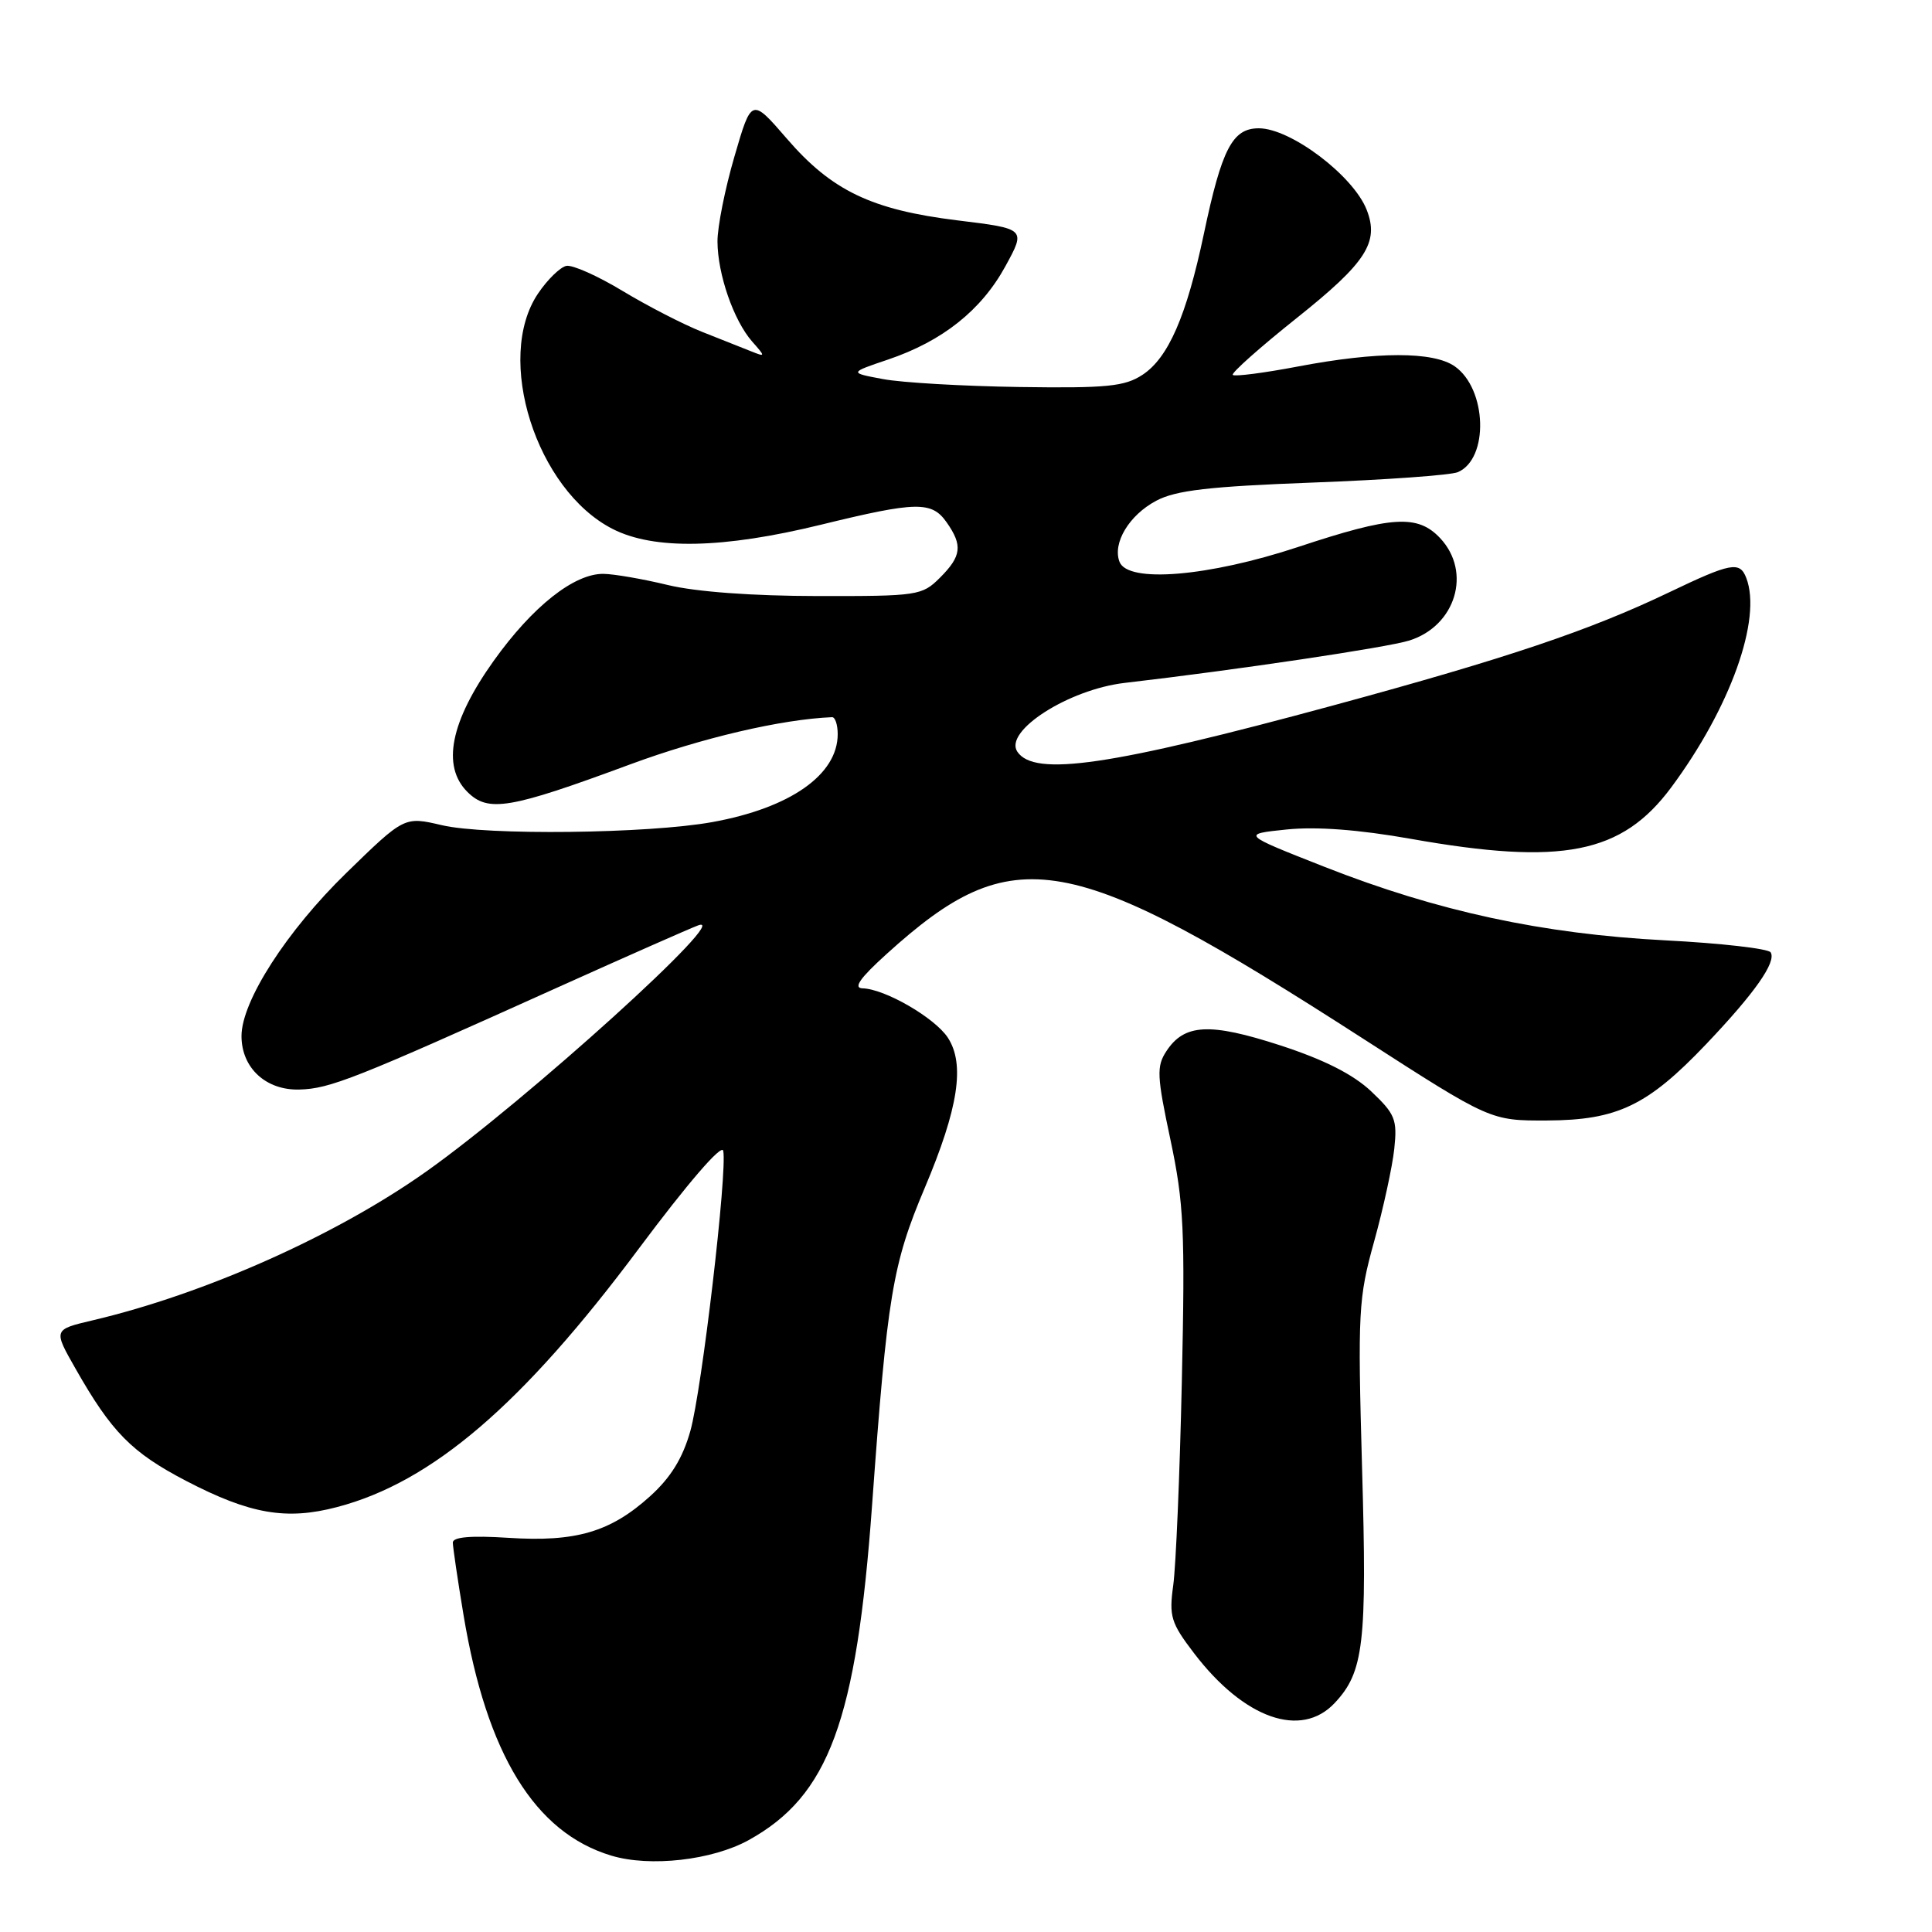 <?xml version="1.0" encoding="UTF-8" standalone="no"?>
<!DOCTYPE svg PUBLIC "-//W3C//DTD SVG 1.1//EN" "http://www.w3.org/Graphics/SVG/1.1/DTD/svg11.dtd" >
<svg xmlns="http://www.w3.org/2000/svg" xmlns:xlink="http://www.w3.org/1999/xlink" version="1.1" viewBox="0 0 256 256">
 <g >
 <path fill="currentColor"
d=" M 99.21 243.82 C 109.82 237.95 113.48 228.04 115.55 199.50 C 117.57 171.64 118.25 167.54 122.53 157.41 C 127.00 146.83 127.89 141.01 125.59 137.49 C 123.86 134.86 117.25 131.03 114.29 130.96 C 113.02 130.92 113.95 129.60 117.50 126.39 C 134.31 111.17 141.57 112.47 180.73 137.70 C 197.50 148.50 197.50 148.50 205.00 148.47 C 214.31 148.43 218.32 146.50 226.07 138.36 C 232.51 131.59 235.41 127.47 234.62 126.19 C 234.31 125.70 228.03 124.98 220.65 124.60 C 204.36 123.75 190.50 120.76 175.50 114.86 C 164.50 110.53 164.50 110.53 170.50 109.91 C 174.46 109.51 180.05 109.93 186.94 111.15 C 207.03 114.71 214.90 113.15 221.45 104.33 C 229.27 93.79 233.49 82.03 231.39 76.58 C 230.53 74.34 229.37 74.56 221.14 78.50 C 210.64 83.53 199.74 87.20 176.74 93.45 C 147.12 101.49 137.05 102.97 134.80 99.60 C 132.99 96.87 141.59 91.36 149.01 90.49 C 163.85 88.77 183.85 85.79 186.75 84.87 C 192.90 82.93 195.04 75.80 190.83 71.31 C 187.85 68.14 184.46 68.35 172.00 72.48 C 160.11 76.41 149.43 77.30 148.34 74.44 C 147.39 71.96 149.62 68.25 153.21 66.35 C 155.81 64.97 160.18 64.46 174.00 63.94 C 183.62 63.58 192.26 62.96 193.18 62.56 C 197.31 60.78 197.04 51.54 192.76 48.54 C 189.92 46.56 182.52 46.56 172.00 48.56 C 167.48 49.42 163.59 49.92 163.35 49.68 C 163.11 49.44 166.93 46.04 171.85 42.12 C 181.03 34.80 182.77 32.11 181.10 27.82 C 179.34 23.29 171.03 17.00 166.80 17.00 C 163.31 17.00 161.90 19.69 159.52 30.98 C 157.22 41.89 154.81 47.42 151.38 49.67 C 149.03 51.21 146.66 51.45 135.06 51.28 C 127.60 51.17 119.47 50.70 117.00 50.23 C 112.50 49.39 112.50 49.39 117.68 47.64 C 124.89 45.20 130.03 41.11 133.22 35.28 C 135.94 30.31 135.94 30.31 126.87 29.20 C 115.49 27.80 110.21 25.27 104.26 18.37 C 99.58 12.96 99.58 12.96 97.32 20.73 C 96.07 25.00 95.06 30.07 95.07 32.00 C 95.09 36.34 97.21 42.45 99.65 45.24 C 101.46 47.29 101.45 47.32 99.50 46.54 C 98.40 46.10 95.47 44.94 93.00 43.96 C 90.53 42.98 85.81 40.55 82.51 38.56 C 79.22 36.57 75.86 35.07 75.05 35.23 C 74.24 35.39 72.54 37.04 71.29 38.90 C 65.51 47.47 71.05 64.93 81.18 70.09 C 86.67 72.89 95.82 72.70 108.81 69.52 C 121.46 66.43 123.46 66.39 125.44 69.22 C 127.58 72.27 127.41 73.69 124.55 76.55 C 122.17 78.92 121.62 79.00 108.30 78.98 C 99.73 78.97 92.23 78.42 88.50 77.52 C 85.20 76.72 81.37 76.06 79.98 76.04 C 76.09 75.98 70.56 80.36 65.42 87.56 C 59.69 95.59 58.50 101.50 61.92 104.92 C 64.68 107.68 67.49 107.21 83.43 101.31 C 93.00 97.77 103.53 95.31 110.25 95.03 C 110.66 95.01 111.00 96.02 111.00 97.28 C 111.00 102.65 104.72 107.06 94.39 108.93 C 85.90 110.47 64.42 110.72 58.54 109.34 C 53.58 108.18 53.58 108.18 45.89 115.67 C 37.99 123.36 32.00 132.67 32.00 137.28 C 32.00 141.50 35.23 144.49 39.67 144.37 C 43.72 144.26 46.92 143.00 74.00 130.79 C 83.08 126.70 91.40 123.03 92.50 122.62 C 97.34 120.84 69.75 145.83 56.50 155.22 C 44.57 163.68 27.19 171.44 12.28 174.95 C 7.06 176.18 7.06 176.18 10.00 181.34 C 14.79 189.77 17.44 192.46 24.65 196.22 C 33.12 200.63 37.94 201.47 44.68 199.69 C 57.25 196.39 69.22 186.13 84.63 165.47 C 91.11 156.79 95.63 151.54 95.83 152.48 C 96.40 155.20 92.99 184.27 91.47 189.63 C 90.45 193.24 88.87 195.79 86.14 198.26 C 80.89 203.00 76.30 204.35 67.36 203.77 C 62.39 203.45 60.00 203.66 60.00 204.40 C 60.01 205.01 60.64 209.32 61.42 214.00 C 64.49 232.46 70.86 242.83 81.00 245.88 C 86.13 247.43 94.38 246.49 99.21 243.82 Z  M 176.85 225.66 C 180.71 221.55 181.15 217.81 180.48 194.50 C 179.90 173.79 179.99 172.03 182.08 164.50 C 183.30 160.10 184.50 154.57 184.75 152.22 C 185.16 148.34 184.87 147.62 181.69 144.61 C 179.29 142.35 175.45 140.41 169.65 138.52 C 160.29 135.48 156.93 135.65 154.55 139.29 C 153.23 141.30 153.29 142.56 155.09 151.02 C 156.87 159.43 157.04 163.04 156.60 183.00 C 156.33 195.38 155.81 207.55 155.46 210.06 C 154.89 214.18 155.15 215.04 158.21 219.05 C 164.83 227.73 172.39 230.41 176.85 225.66 Z "/>
</g>
</svg>